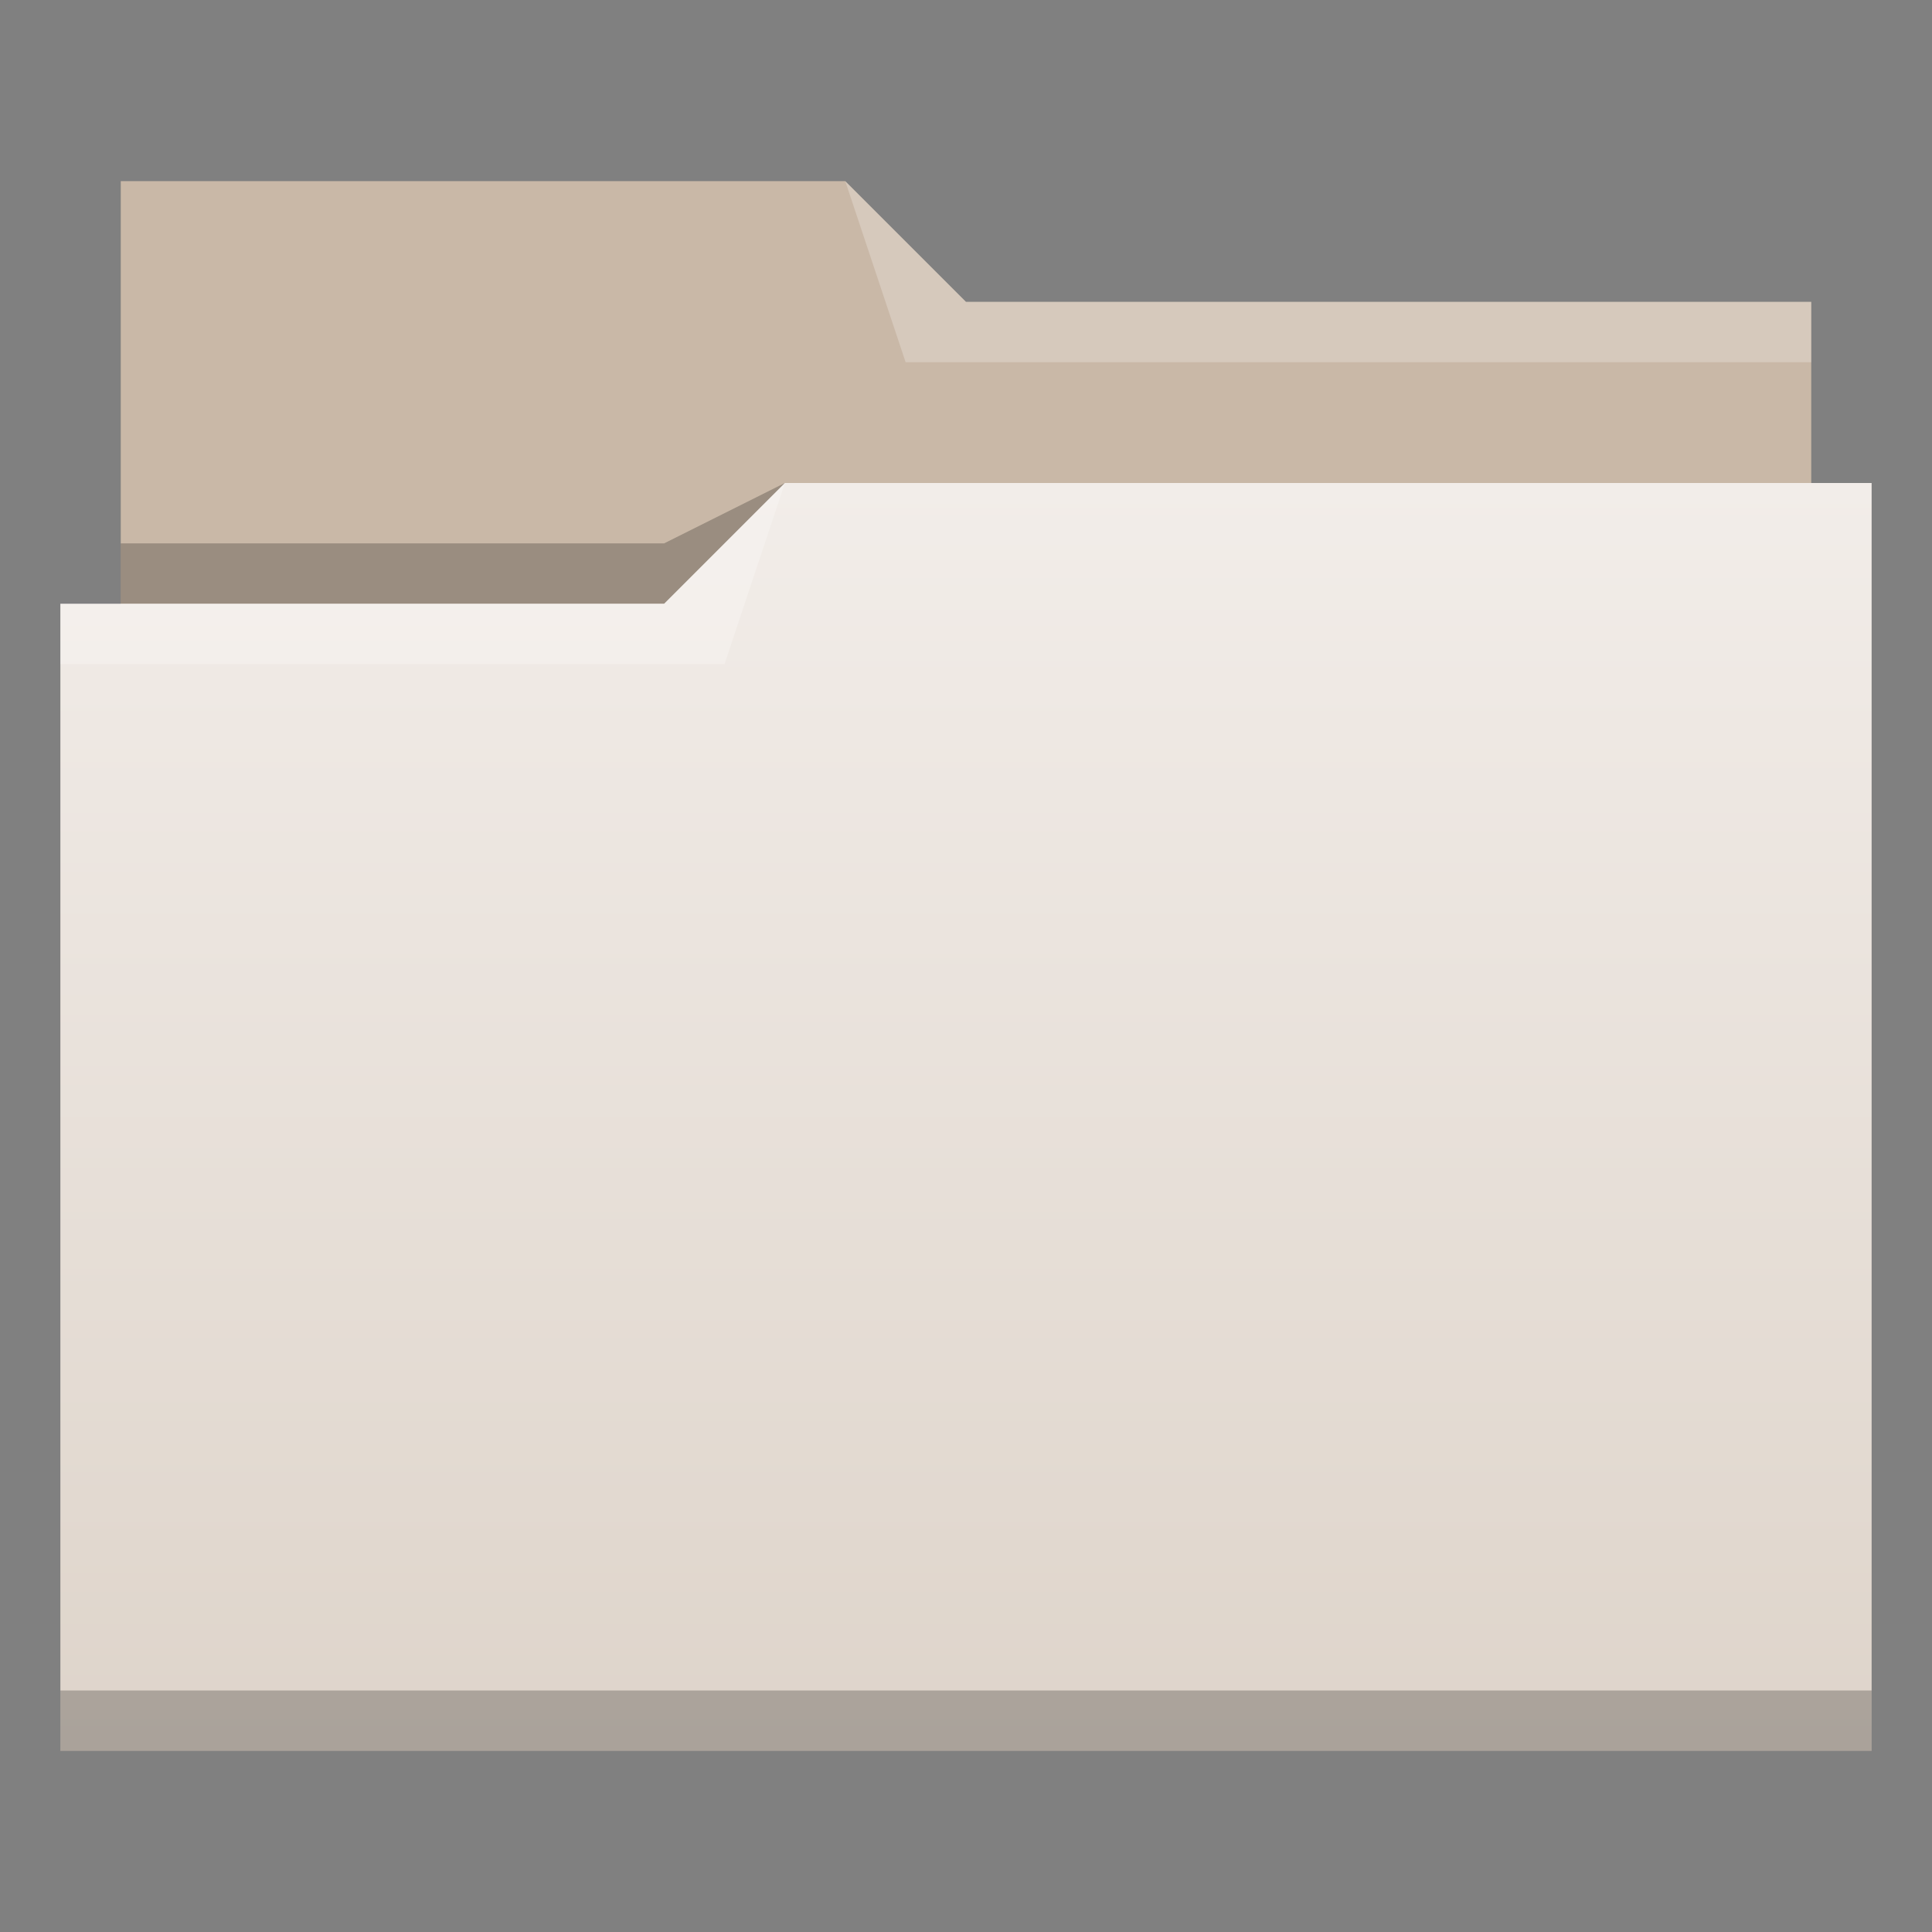 <?xml version="1.0" encoding="UTF-8" standalone="no"?>

<!-- Created with Inkscape (http://www.inkscape.org/) -->
<svg width="32" version="1.1" xmlns="http://www.w3.org/2000/svg" height="32" viewBox="0 0 32 32" xmlns:xlink="http://www.w3.org/1999/xlink" xmlns:inkscape="http://www.inkscape.org/namespaces/inkscape">
 <rect x="0" y="0" width="32" height="32" fill="#808080" stroke="none"/>
 <defs id="defs5455">
  <linearGradient inkscape:collect="always" id="linearGradient4172-5">
   <stop style="stop-color:#ded4ca" id="stop4174-6"/>
   <stop offset="1" style="stop-color:#f2ede9" id="stop4176-6"/>
  </linearGradient>
  <linearGradient inkscape:collect="always" xlink:href="#linearGradient4172-5" id="linearGradient4342" y1="29" y2="8" x2="0" gradientUnits="userSpaceOnUse"/>
 </defs>
 <g inkscape:label="Capa 1" inkscape:groupmode="layer" id="layer1" transform="matrix(1 0 0 1 -384.571 -515.798)">
  <path inkscape:connector-curvature="0" style="fill:#c9b8a7;fill-rule:evenodd" id="path4308" d="m 386.571,518.798 0,7 0,1 28,0 0,-6 -14,0 -2,-2 z"/>
  <path inkscape:connector-curvature="0" style="fill-opacity:0.235;fill-rule:evenodd" id="path4306" d="m 397.571,523.798 -2,1 -9,0 0,1 7,0 3,0 z"/>
  <path style="fill:url(#linearGradient4342)" id="rect4294" d="M 13 8 L 11 10 L 2 10 L 1 10 L 1 29 L 12 29 L 13 29 L 31 29 L 31 8 L 13 8 z " transform="matrix(1 0 0 1 384.571 515.798)"/>
  <path inkscape:connector-curvature="0" style="fill:#ffffff;fill-opacity:0.235;fill-rule:evenodd" id="path4304" d="m 397.571,523.798 -2,2 -10,0 0,1 11,0 z"/>
  <path inkscape:connector-curvature="0" style="fill:#ffffff;fill-opacity:0.235;fill-rule:evenodd" id="path4310" d="m 398.571,518.798 1,3 15,0 0,-1 -14,0 z"/>
  <rect width="30" x="385.571" y="543.798" height="1" style="fill-opacity:0.235" id="rect4292"/>
 </g>
</svg>
